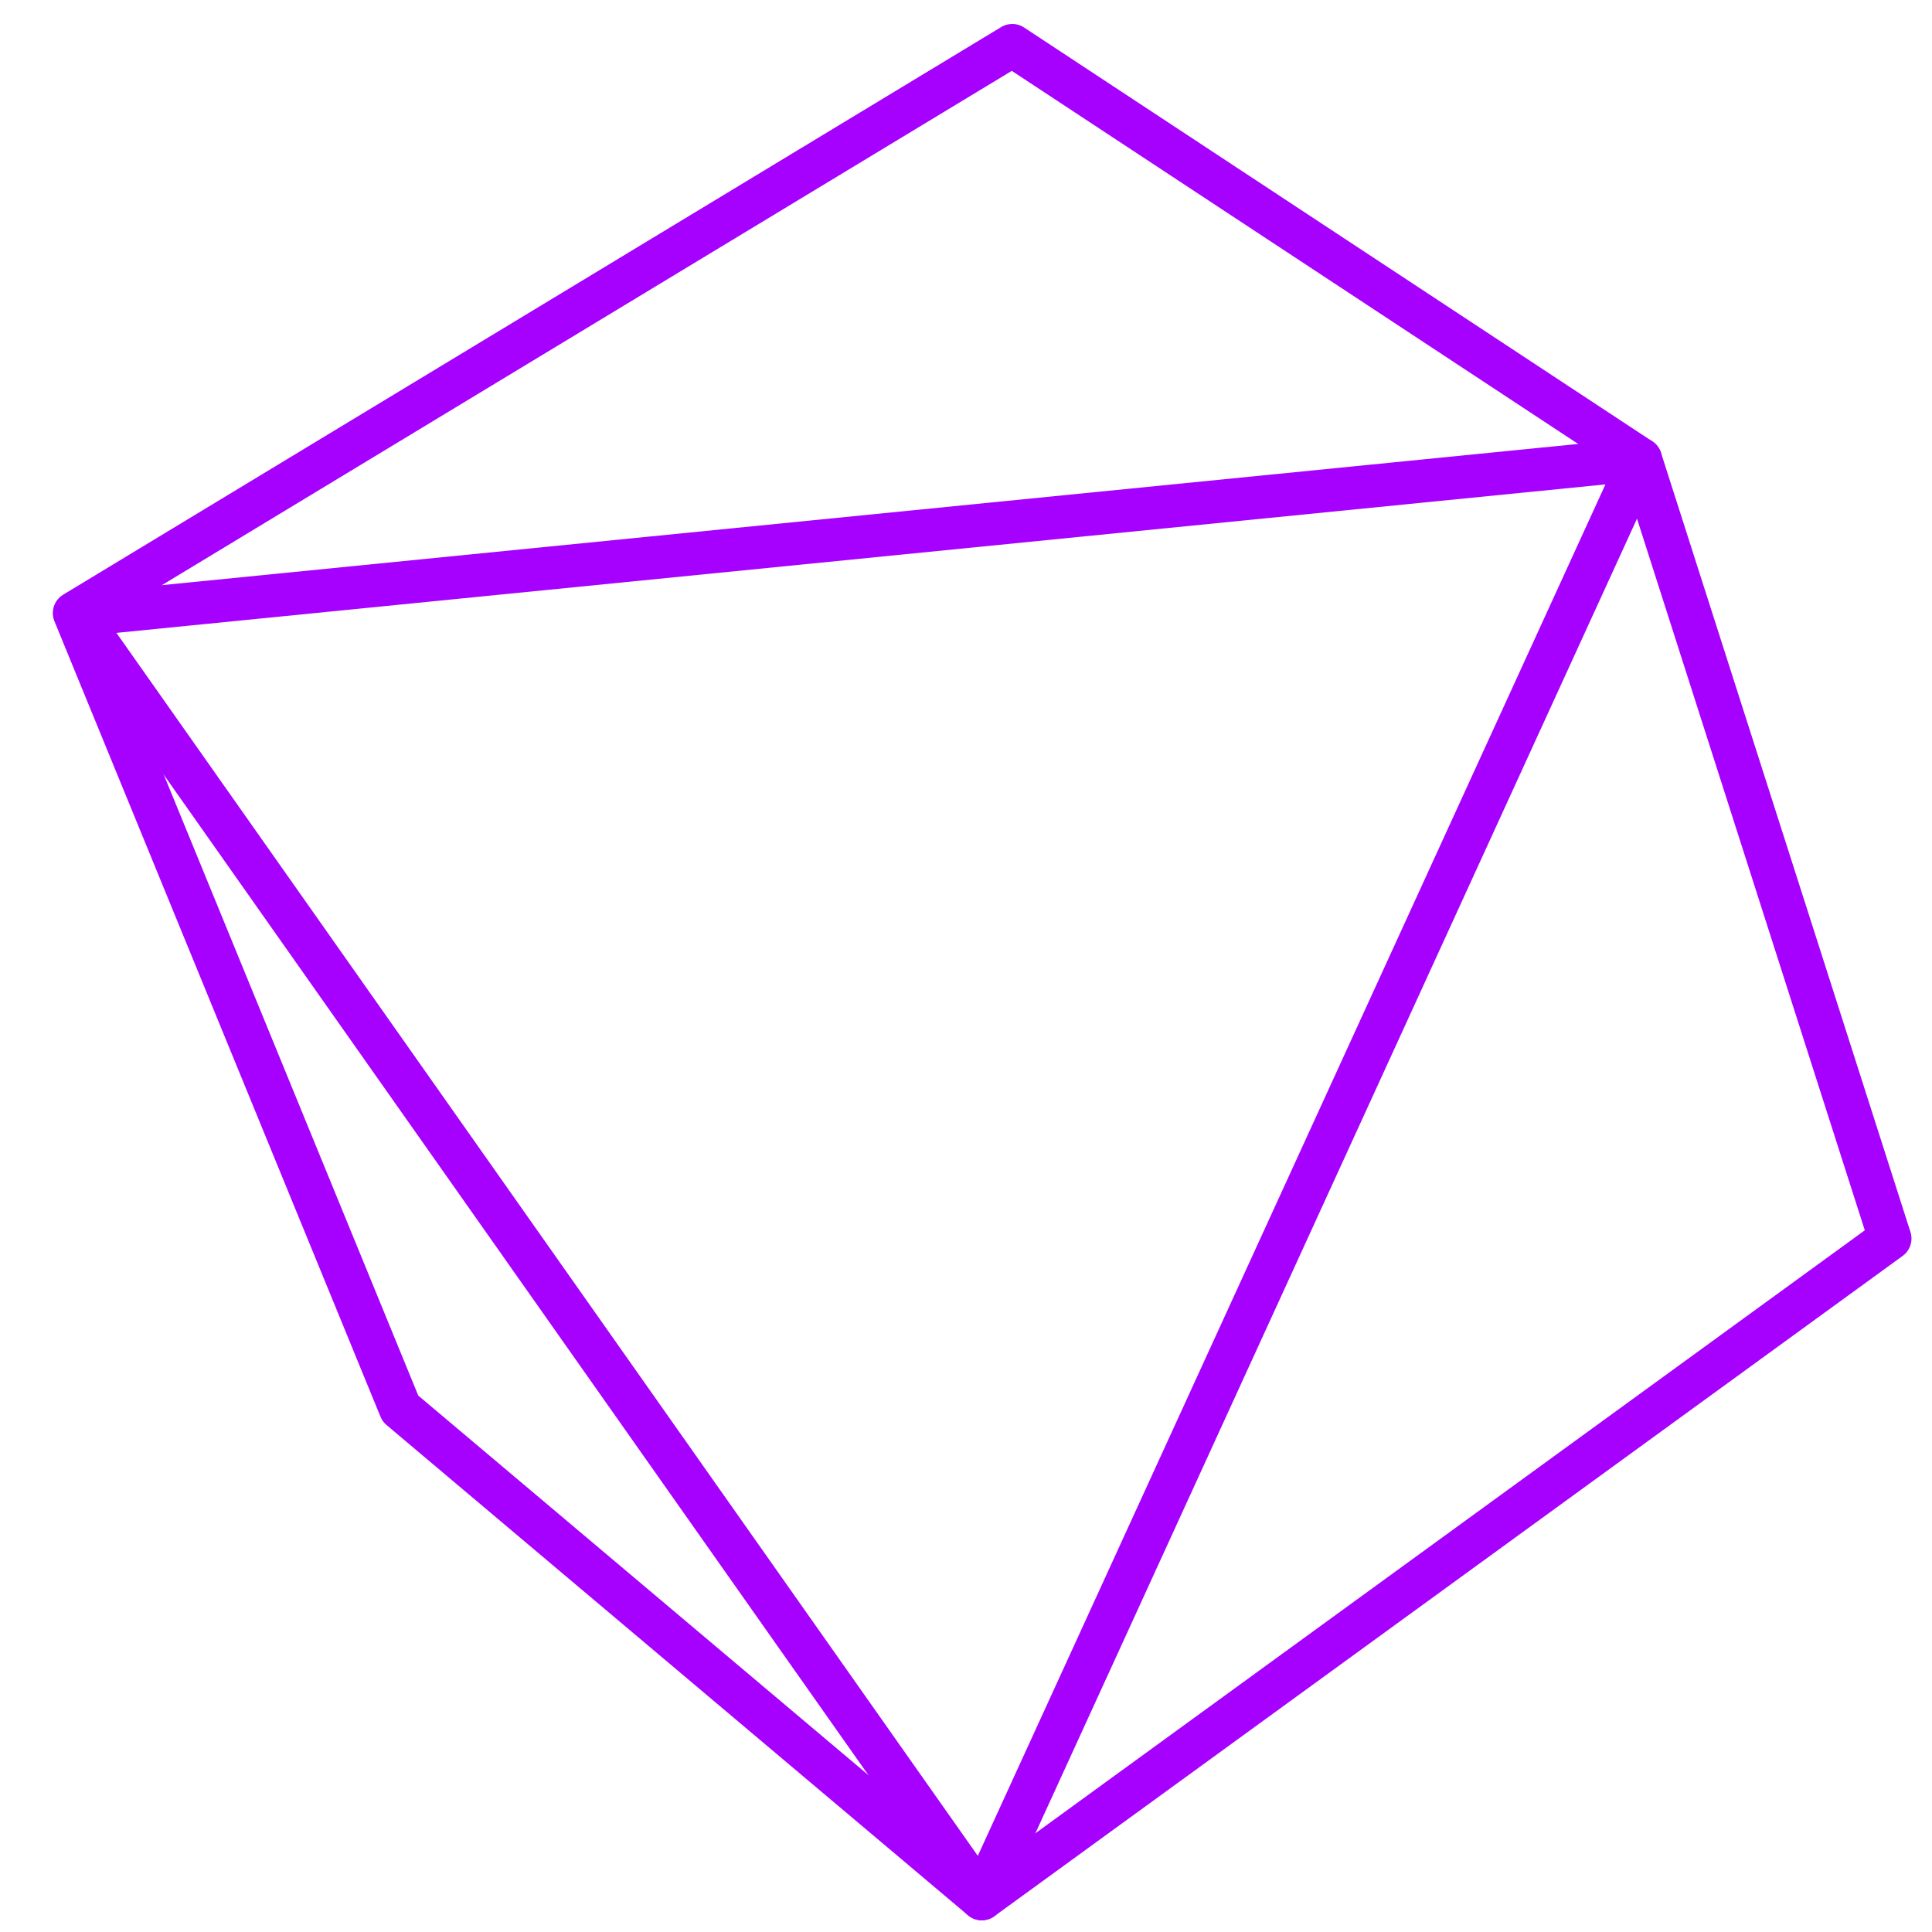 <?xml version="1.0" encoding="UTF-8" standalone="no"?>
<!DOCTYPE svg PUBLIC "-//W3C//DTD SVG 1.1//EN" "http://www.w3.org/Graphics/SVG/1.1/DTD/svg11.dtd">
<svg width="100%" height="100%" viewBox="0 0 450 450" version="1.1" xmlns="http://www.w3.org/2000/svg" xmlns:xlink="http://www.w3.org/1999/xlink" xml:space="preserve" xmlns:serif="http://www.serif.com/" style="fill-rule:evenodd;clip-rule:evenodd;stroke-linecap:round;stroke-linejoin:round;stroke-miterlimit:1.5;">
    <g transform="matrix(1,0,0,1,-14676.6,-6288.42)">
        <g id="Artboard3" transform="matrix(0.998,0,0,0.998,1591.78,2181.86)">
            <rect x="13115.4" y="4116.15" width="451.051" height="451.051" style="fill:none;"/>
            <g transform="matrix(0.995,0,0,0.995,11217.4,3802.3)">
                <g transform="matrix(0.663,0,0,0.663,460.8,184.289)">
                    <path d="M2522.84,867.497L2317.15,694.071L2201.79,412.618L2533.63,211.813L2755.9,358.231L2844.15,633.915L2522.84,867.497Z" style="fill:none;stroke:rgb(166,0,255);stroke-width:15.2px;"/>
                </g>
                <g transform="matrix(0.663,0,0,0.663,460.8,184.289)">
                    <path d="M2755.9,358.231L2522.84,867.497L2202.98,413.364L2755.9,358.231Z" style="fill:none;stroke:rgb(166,0,255);stroke-width:15.2px;"/>
                </g>
            </g>
        </g>
    </g>
</svg>

